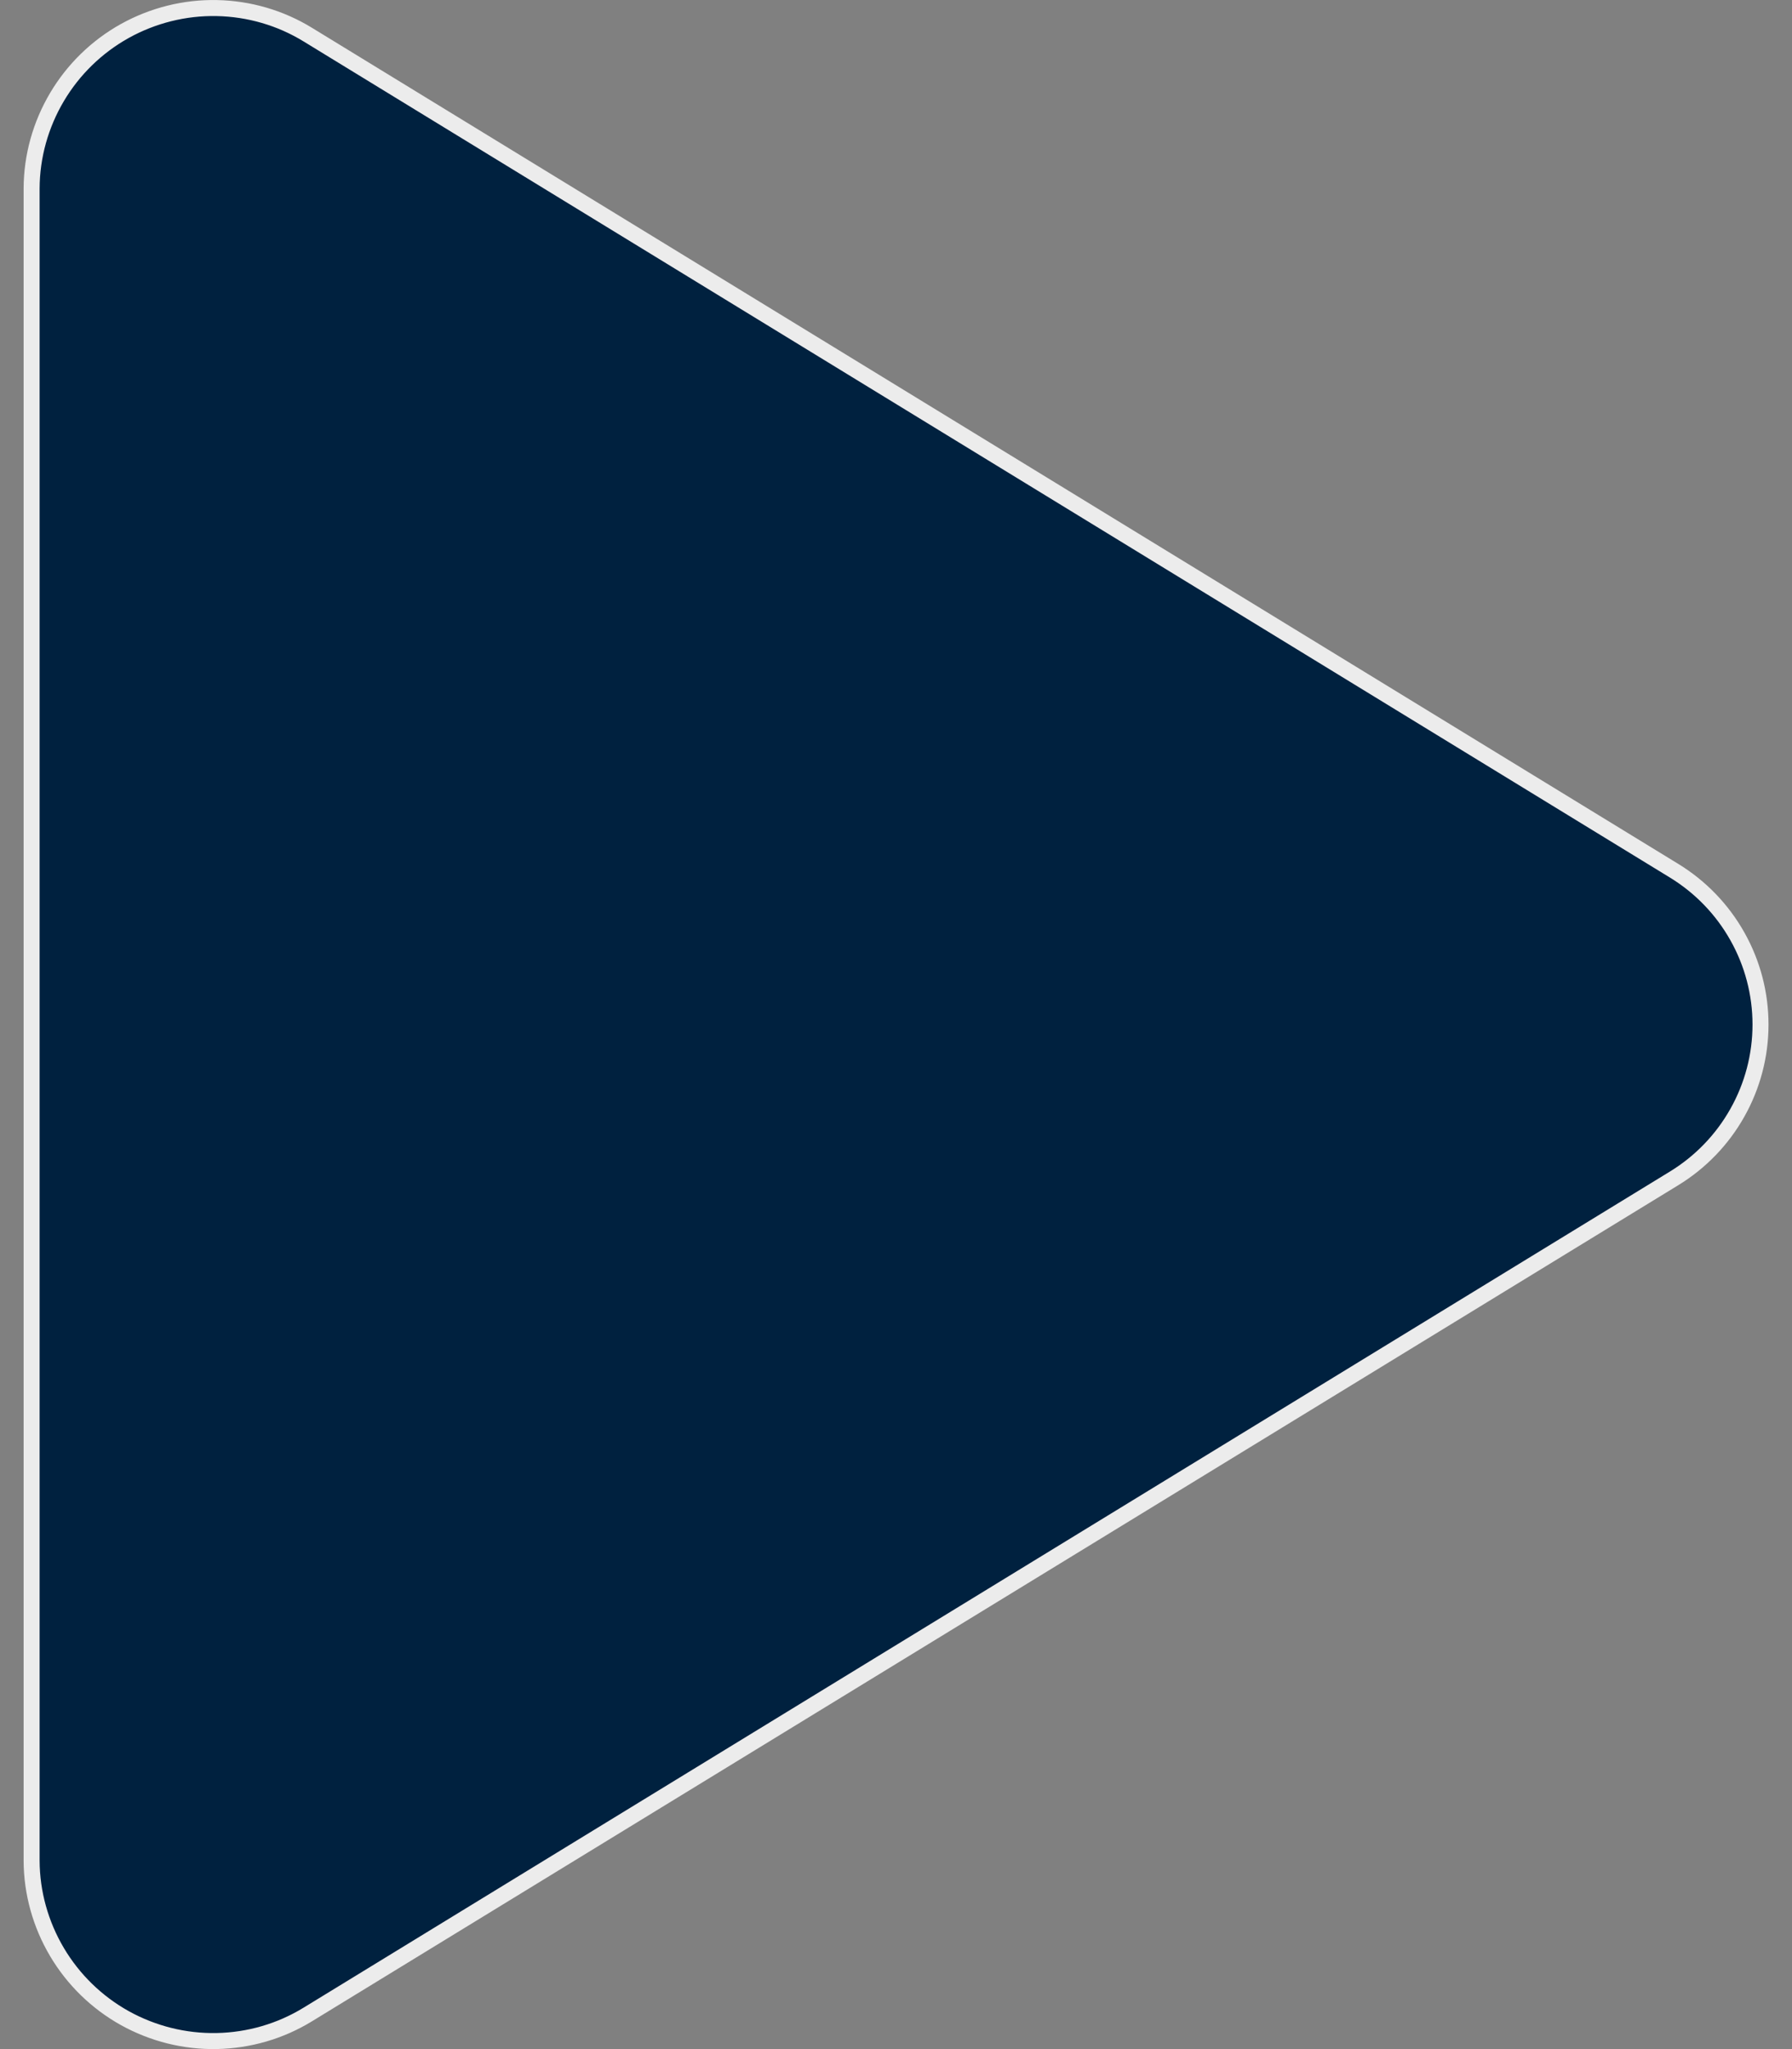 <svg width="14" height="16" viewBox="0 0 14 16" fill="none" xmlns="http://www.w3.org/2000/svg">
<rect x="0" y="0" width="14" height="16" fill="#808080" stroke="none"/>
<path id="Vector" d="M13.079 6.799L13.079 6.799C13.285 6.925 13.455 7.101 13.573 7.311C13.692 7.522 13.754 7.759 13.754 8C13.754 8.241 13.692 8.478 13.573 8.689C13.455 8.899 13.285 9.075 13.079 9.201L13.079 9.201L2.404 15.73C2.404 15.73 2.404 15.73 2.404 15.73C2.19 15.861 1.945 15.932 1.694 15.937C1.443 15.942 1.195 15.88 0.975 15.758C0.756 15.636 0.573 15.458 0.445 15.242C0.317 15.026 0.248 14.78 0.247 14.529V1.471C0.248 1.22 0.317 0.974 0.445 0.758C0.573 0.542 0.756 0.364 0.975 0.242C1.195 0.12 1.443 0.058 1.694 0.063C1.945 0.068 2.19 0.139 2.404 0.27C2.404 0.27 2.404 0.27 2.404 0.27L13.079 6.799Z" fill="#00213F" stroke="#ECECEC" stroke-width="0.125"/>
</svg>
